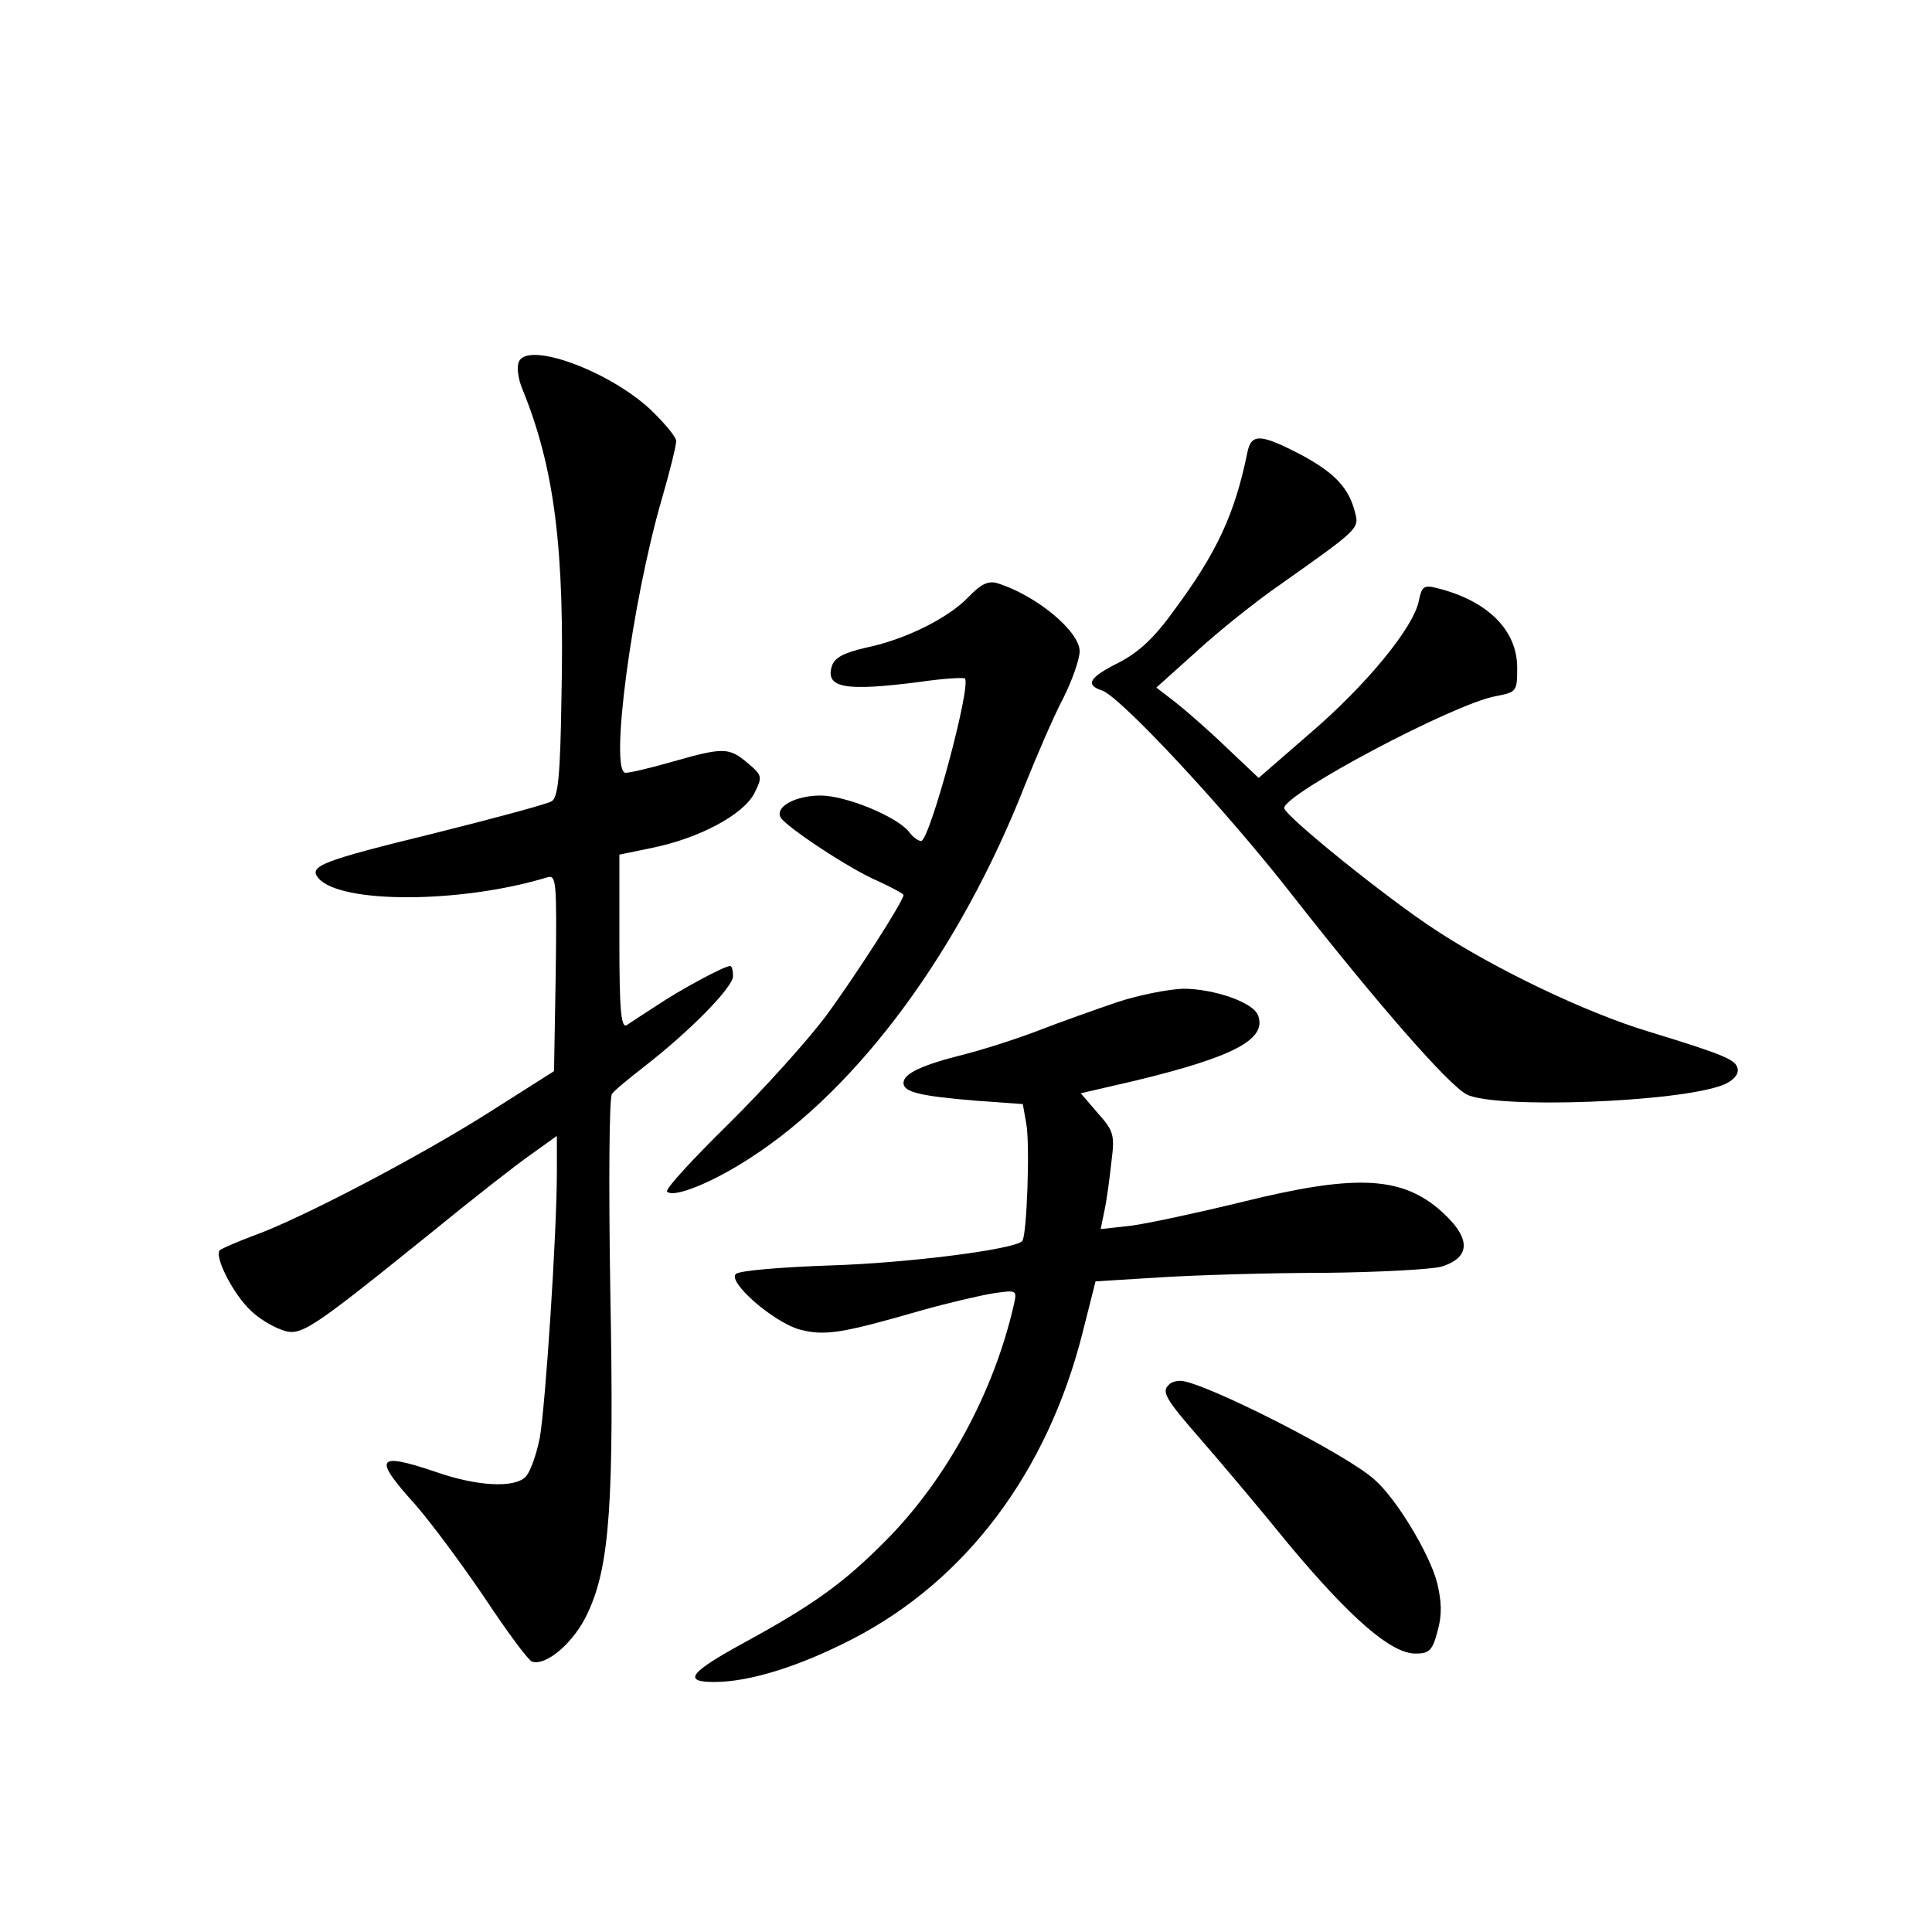 <?xml version="1.0" standalone="no"?>
<!DOCTYPE svg PUBLIC "-//W3C//DTD SVG 20010904//EN"
 "http://www.w3.org/TR/2001/REC-SVG-20010904/DTD/svg10.dtd">
<svg version="1.0" xmlns="http://www.w3.org/2000/svg"
 width="340pt" height="340pt" viewBox="0 0 340 340"
 preserveAspectRatio="xMidYMid meet">
<g transform="translate(0,340) scale(0.1,-0.1)"
fill="#000000" stroke="none">
<path d="M913 2763 c-4 -9 -1 -30 6 -47 57 -139 75 -283 69 -547 -2 -135 -6
-172 -17 -179 -8 -5 -101 -30 -205 -56 -200 -49 -223 -58 -206 -79 38 -46 252
-45 403 1 16 5 17 -6 15 -168 l-3 -173 -115 -73 c-123 -78 -333 -188 -415
-217 -27 -10 -54 -22 -58 -25 -11 -10 24 -79 55 -107 12 -12 36 -27 53 -33 34
-13 47 -4 263 170 71 58 150 120 176 138 l46 33 0 -63 c0 -109 -20 -410 -30
-468 -6 -30 -17 -61 -25 -69 -20 -20 -85 -17 -159 9 -104 35 -110 25 -35 -58
28 -32 82 -105 122 -164 39 -59 76 -109 83 -112 25 -9 76 35 99 87 38 82 46
194 39 567 -3 184 -2 340 3 345 4 6 31 28 58 49 81 63 155 139 155 158 0 10
-2 18 -5 18 -11 0 -90 -43 -130 -70 -22 -14 -46 -30 -52 -34 -10 -6 -13 26
-13 146 l0 154 58 12 c83 17 159 58 179 95 15 30 15 32 -11 54 -33 28 -43 28
-131 3 -38 -11 -76 -20 -84 -20 -29 0 11 301 64 483 14 48 25 93 25 101 0 7
-21 32 -46 56 -75 69 -217 120 -231 83z"/>
<path d="M2195 2603 c-22 -108 -54 -176 -128 -276 -35 -49 -63 -75 -98 -93
-52 -26 -60 -39 -30 -49 32 -10 219 -211 335 -360 153 -195 274 -333 307 -351
51 -26 375 -14 452 17 17 7 27 18 25 28 -3 16 -21 24 -158 66 -109 33 -268
109 -373 178 -85 55 -267 202 -267 215 0 25 299 184 373 197 36 7 37 8 37 50
0 66 -52 118 -141 140 -23 6 -27 3 -32 -22 -9 -47 -92 -148 -191 -233 l-91
-79 -55 52 c-30 29 -71 65 -90 80 l-35 27 69 62 c38 35 105 89 150 120 136 96
138 98 131 125 -11 44 -35 70 -94 102 -73 38 -89 39 -96 4z"/>
<path d="M1705 2350 c-36 -38 -113 -76 -182 -90 -38 -9 -54 -17 -59 -32 -12
-39 23 -45 155 -28 41 6 76 8 79 6 12 -12 -62 -286 -77 -286 -5 0 -15 7 -22
17 -23 27 -111 63 -155 63 -44 0 -81 -20 -70 -39 11 -17 122 -91 172 -112 24
-11 44 -22 44 -24 0 -11 -87 -146 -138 -215 -31 -41 -107 -126 -170 -188 -63
-62 -112 -115 -108 -119 11 -12 80 16 146 59 191 123 370 366 484 657 21 52
50 120 67 152 16 32 29 69 29 83 0 35 -77 99 -146 120 -15 4 -28 -2 -49 -24z"/>
<path d="M1965 1636 c-38 -13 -100 -35 -136 -49 -36 -14 -95 -33 -130 -42 -76
-19 -109 -34 -109 -51 0 -16 30 -23 127 -31 l83 -6 6 -34 c7 -36 1 -199 -7
-207 -14 -15 -204 -39 -339 -43 -85 -3 -159 -9 -165 -15 -15 -14 66 -85 113
-98 44 -11 72 -7 214 34 46 13 102 26 126 30 42 6 42 6 36 -21 -35 -153 -118
-306 -224 -413 -74 -75 -128 -114 -249 -180 -97 -53 -111 -70 -54 -70 62 0
149 27 244 76 199 103 342 293 404 538 l23 91 113 7 c63 4 193 8 289 8 96 1
189 6 207 11 54 17 52 53 -7 103 -68 56 -149 59 -343 11 -78 -19 -166 -38
-196 -42 l-54 -6 7 34 c4 19 9 57 12 85 6 46 4 54 -24 85 l-30 35 95 22 c174
42 233 73 217 115 -8 23 -78 47 -132 47 -26 -1 -78 -11 -117 -24z"/>
<path d="M2057 963 c-13 -12 -7 -24 56 -96 34 -39 105 -123 156 -186 108 -129
179 -191 222 -191 24 0 30 5 39 40 8 28 7 52 -1 85 -13 50 -71 147 -110 181
-49 45 -304 174 -342 174 -8 0 -17 -3 -20 -7z"/>
</g>
</svg>
